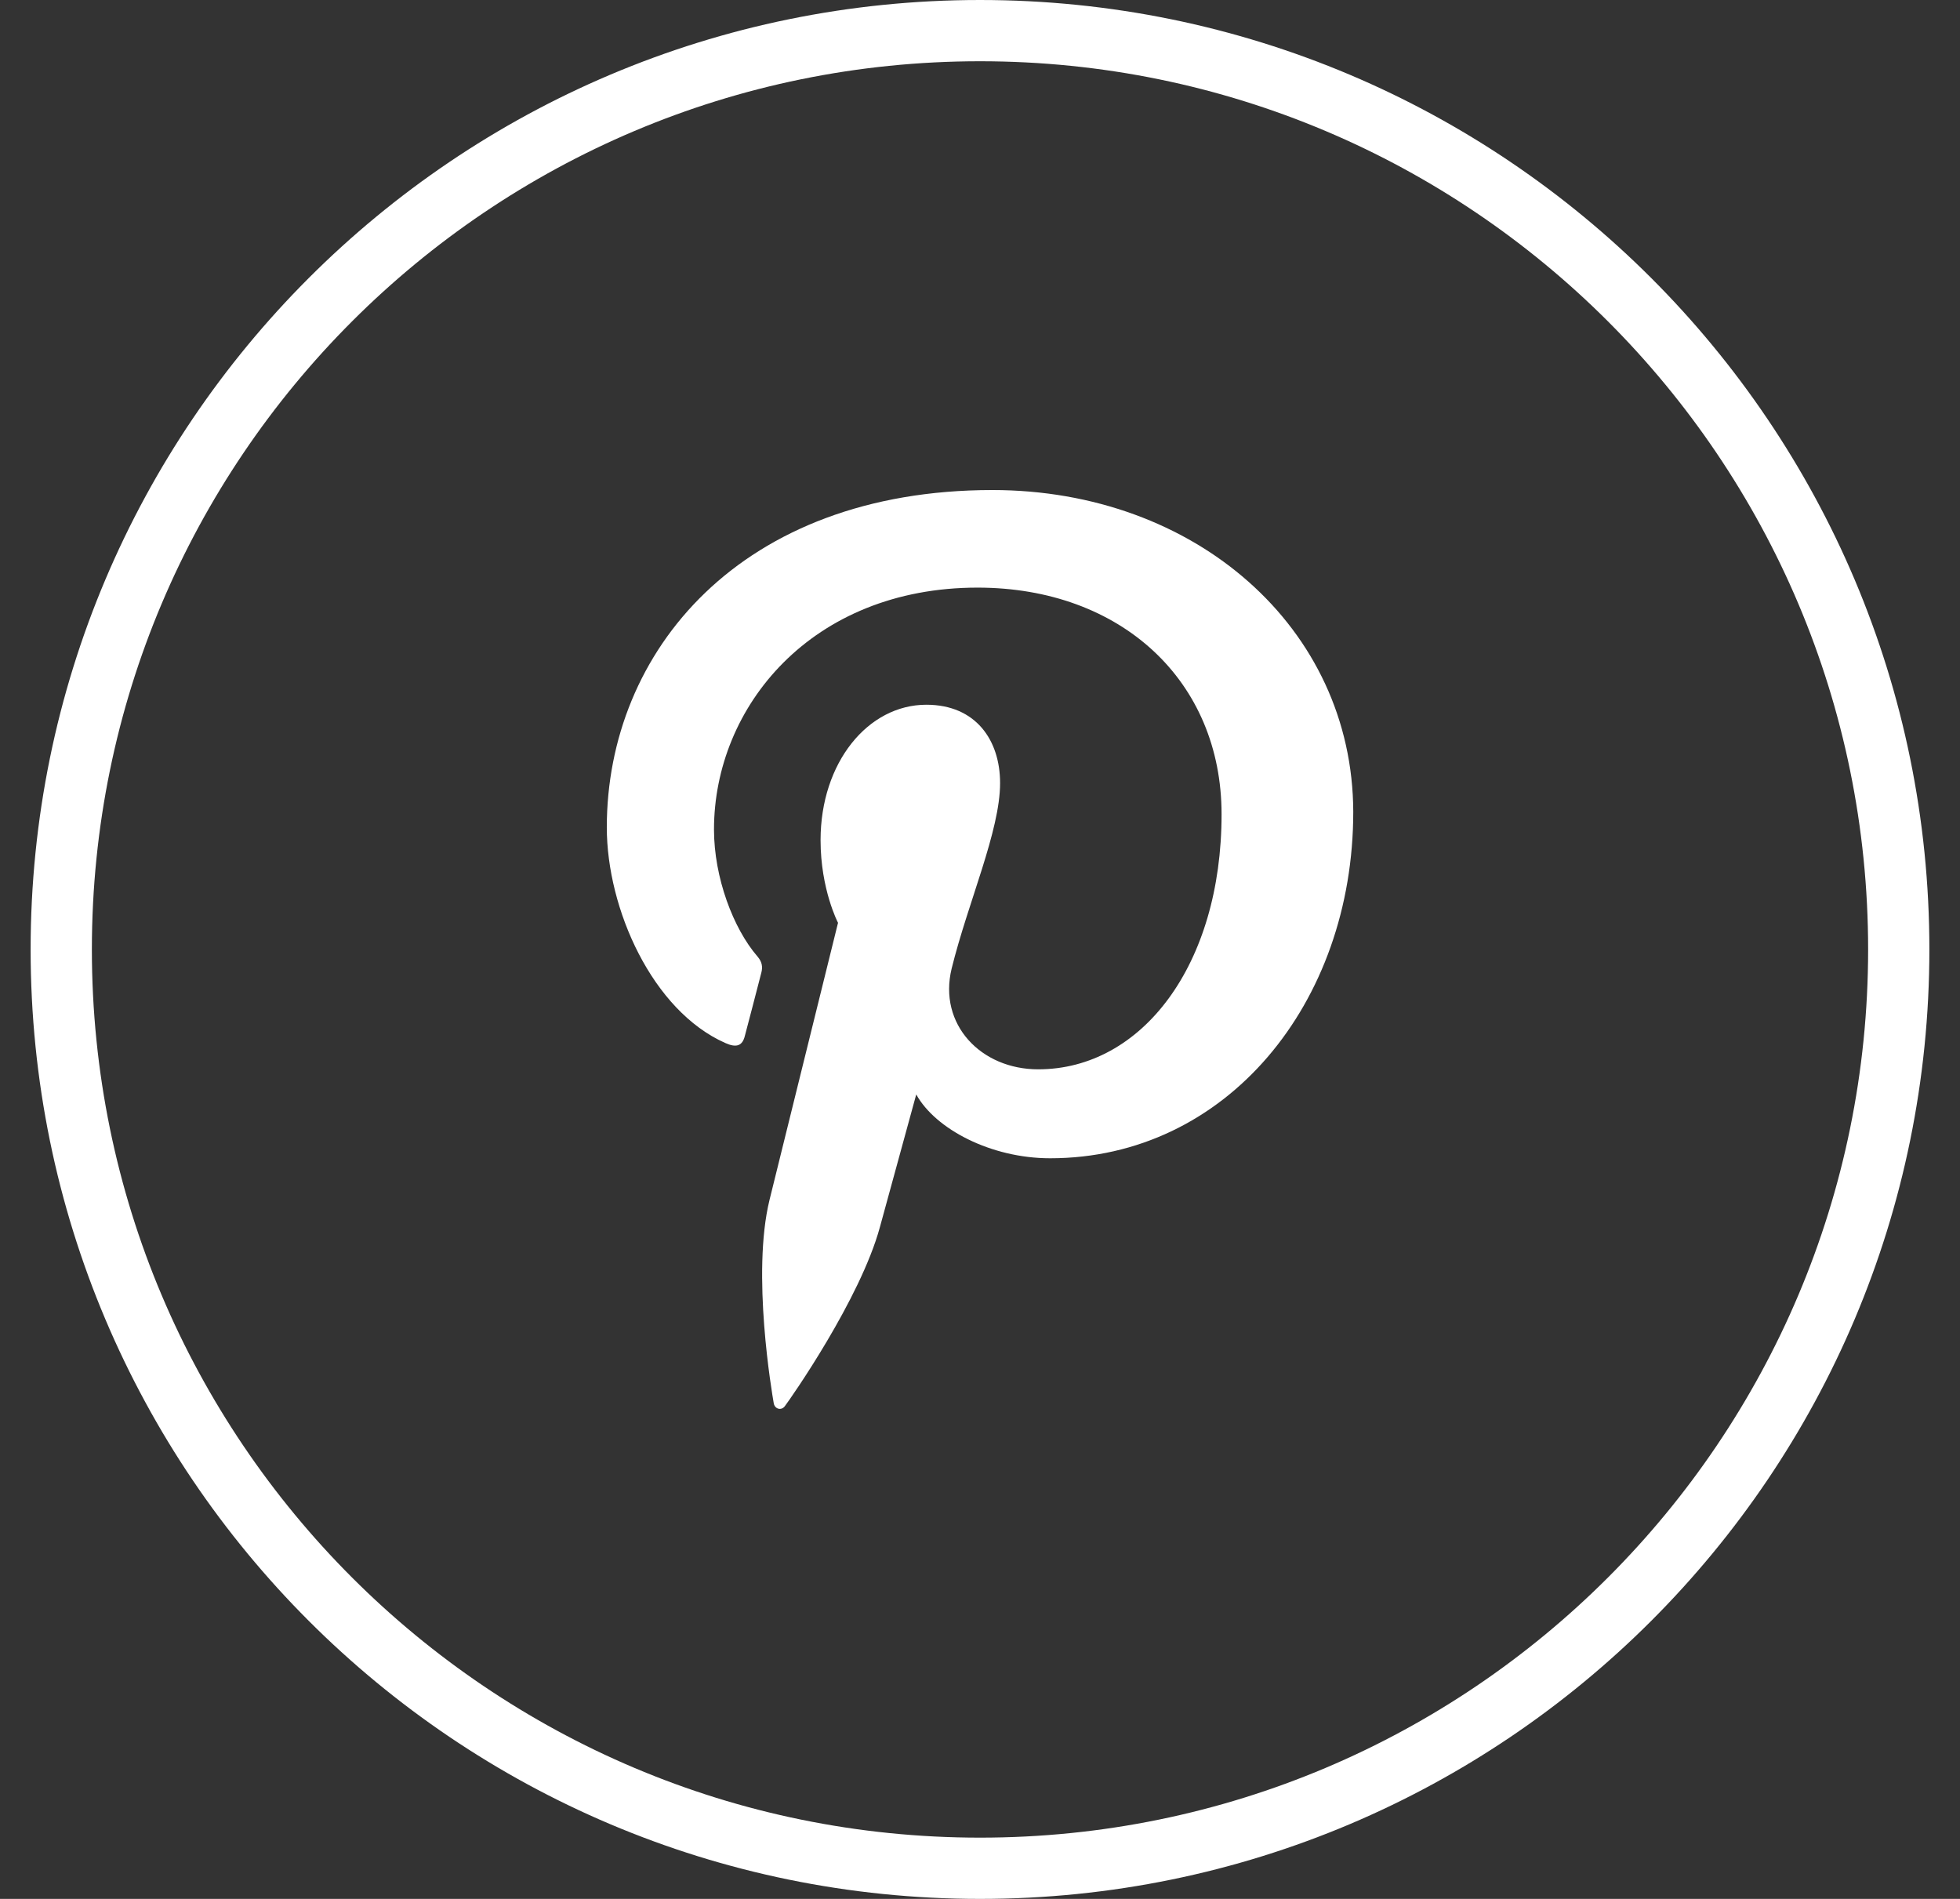 <svg width="32" height="31" viewBox="0 0 32 31" fill="none" xmlns="http://www.w3.org/2000/svg">
<rect x="0" y="0" width="32" height="31" fill="#333333" stroke="none"/>
<path d="M1 15.5C1 23.784 7.716 30.5 16 30.5C24.284 30.5 31 23.784 31 15.5C31 7.216 24.284 0.5 16 0.5C7.716 0.5 1 7.216 1 15.5Z" stroke="white"/>
<path d="M16.204 8C12.093 8 9.907 10.634 9.907 13.507C9.907 14.839 10.651 16.501 11.843 17.028C12.024 17.109 12.122 17.075 12.162 16.907C12.198 16.779 12.355 16.165 12.431 15.875C12.454 15.783 12.442 15.702 12.367 15.615C11.971 15.157 11.657 14.324 11.657 13.542C11.657 11.538 13.25 9.593 15.96 9.593C18.304 9.593 19.944 11.116 19.944 13.293C19.944 15.754 18.642 17.457 16.95 17.457C16.013 17.457 15.315 16.722 15.537 15.812C15.804 14.73 16.328 13.565 16.328 12.784C16.328 12.084 15.932 11.505 15.124 11.505C14.171 11.505 13.397 12.449 13.397 13.716C13.397 14.521 13.682 15.065 13.682 15.065C13.682 15.065 12.739 18.875 12.564 19.587C12.268 20.792 12.604 22.743 12.633 22.911C12.651 23.003 12.755 23.033 12.813 22.957C12.906 22.835 14.046 21.208 14.366 20.032C14.482 19.604 14.959 17.867 14.959 17.867C15.273 18.434 16.18 18.909 17.145 18.909C20.018 18.909 22.094 16.384 22.094 13.251C22.084 10.247 19.513 8 16.204 8Z" fill="white"/>
</svg>
